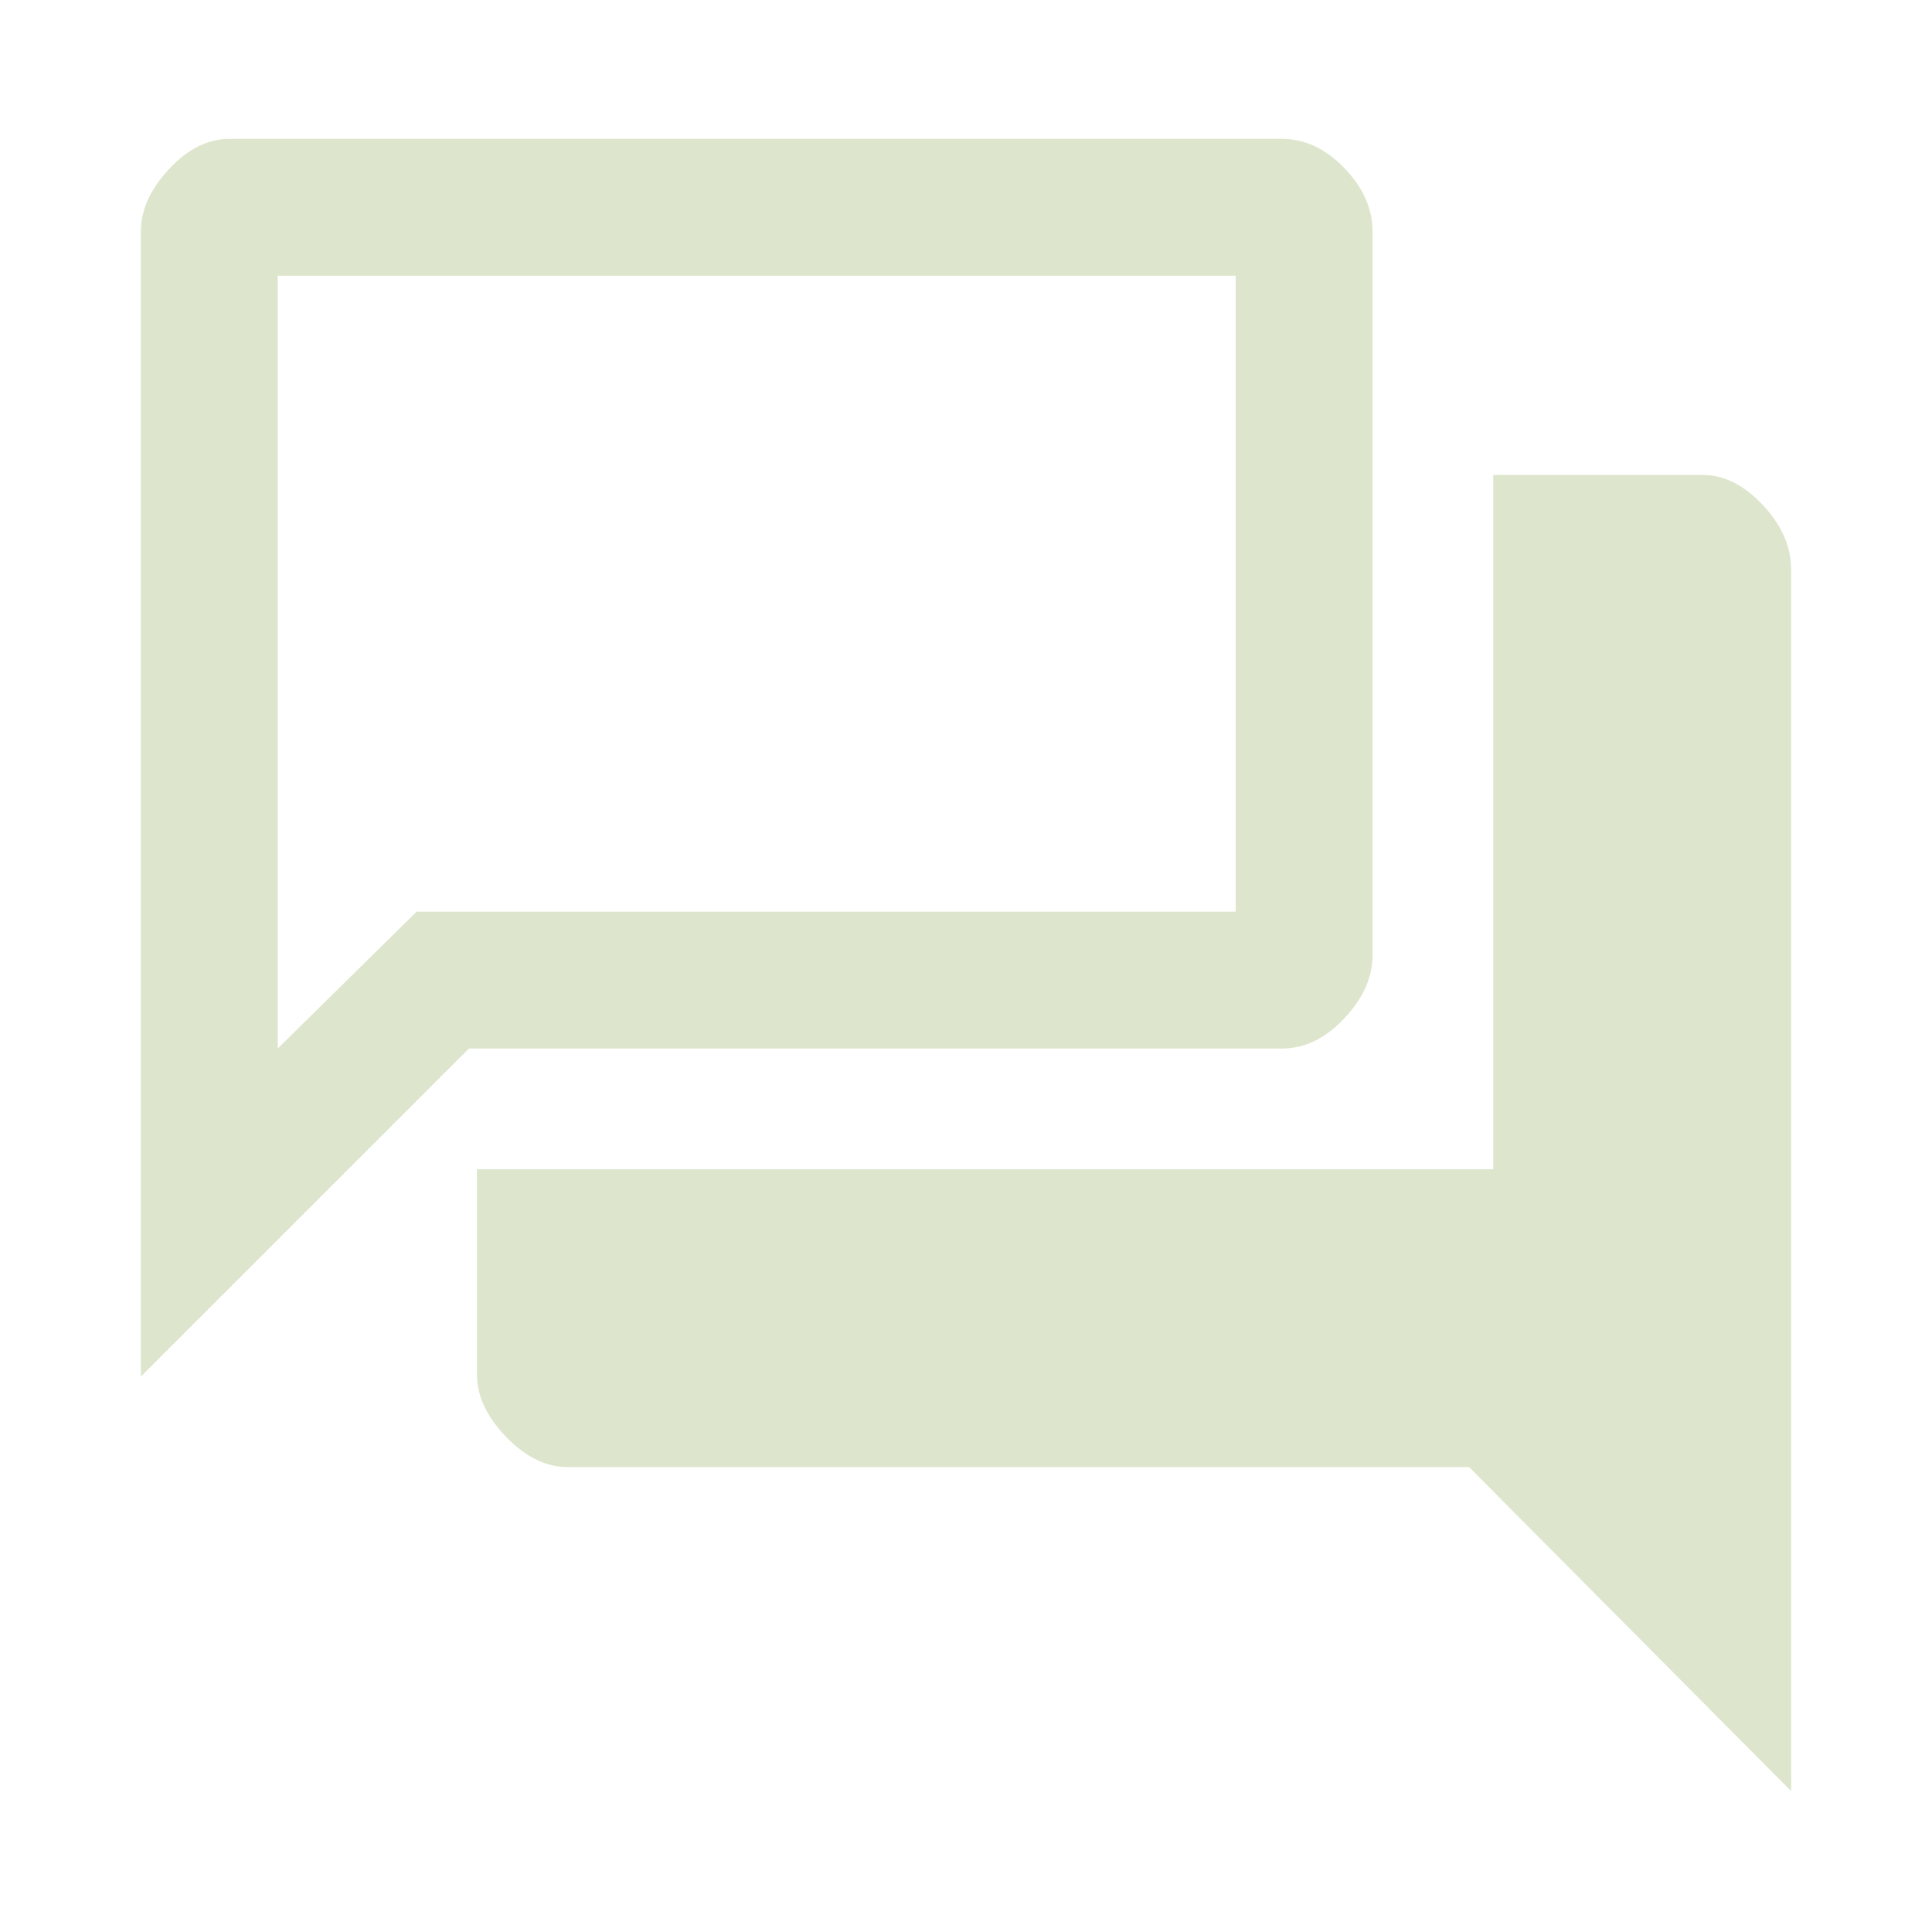 <svg xmlns="http://www.w3.org/2000/svg" height="48" width="48"><path d="M3.5 34.2V5.75q0-.8.7-1.55t1.5-.75h26.15q.85 0 1.55.725.7.725.7 1.575v18q0 .8-.7 1.55t-1.55.75h-20.2Zm10.6 2.25q-.8 0-1.525-.75-.725-.75-.725-1.55v-5.1H37.1V11.8h5.2q.8 0 1.5.75t.7 1.6V44.5l-8-8.05Zm16.6-29.6H6.9v19.2l3.45-3.4H30.7Zm-23.8 0v19.2Z" fill = "#DDE6CD"/></svg>